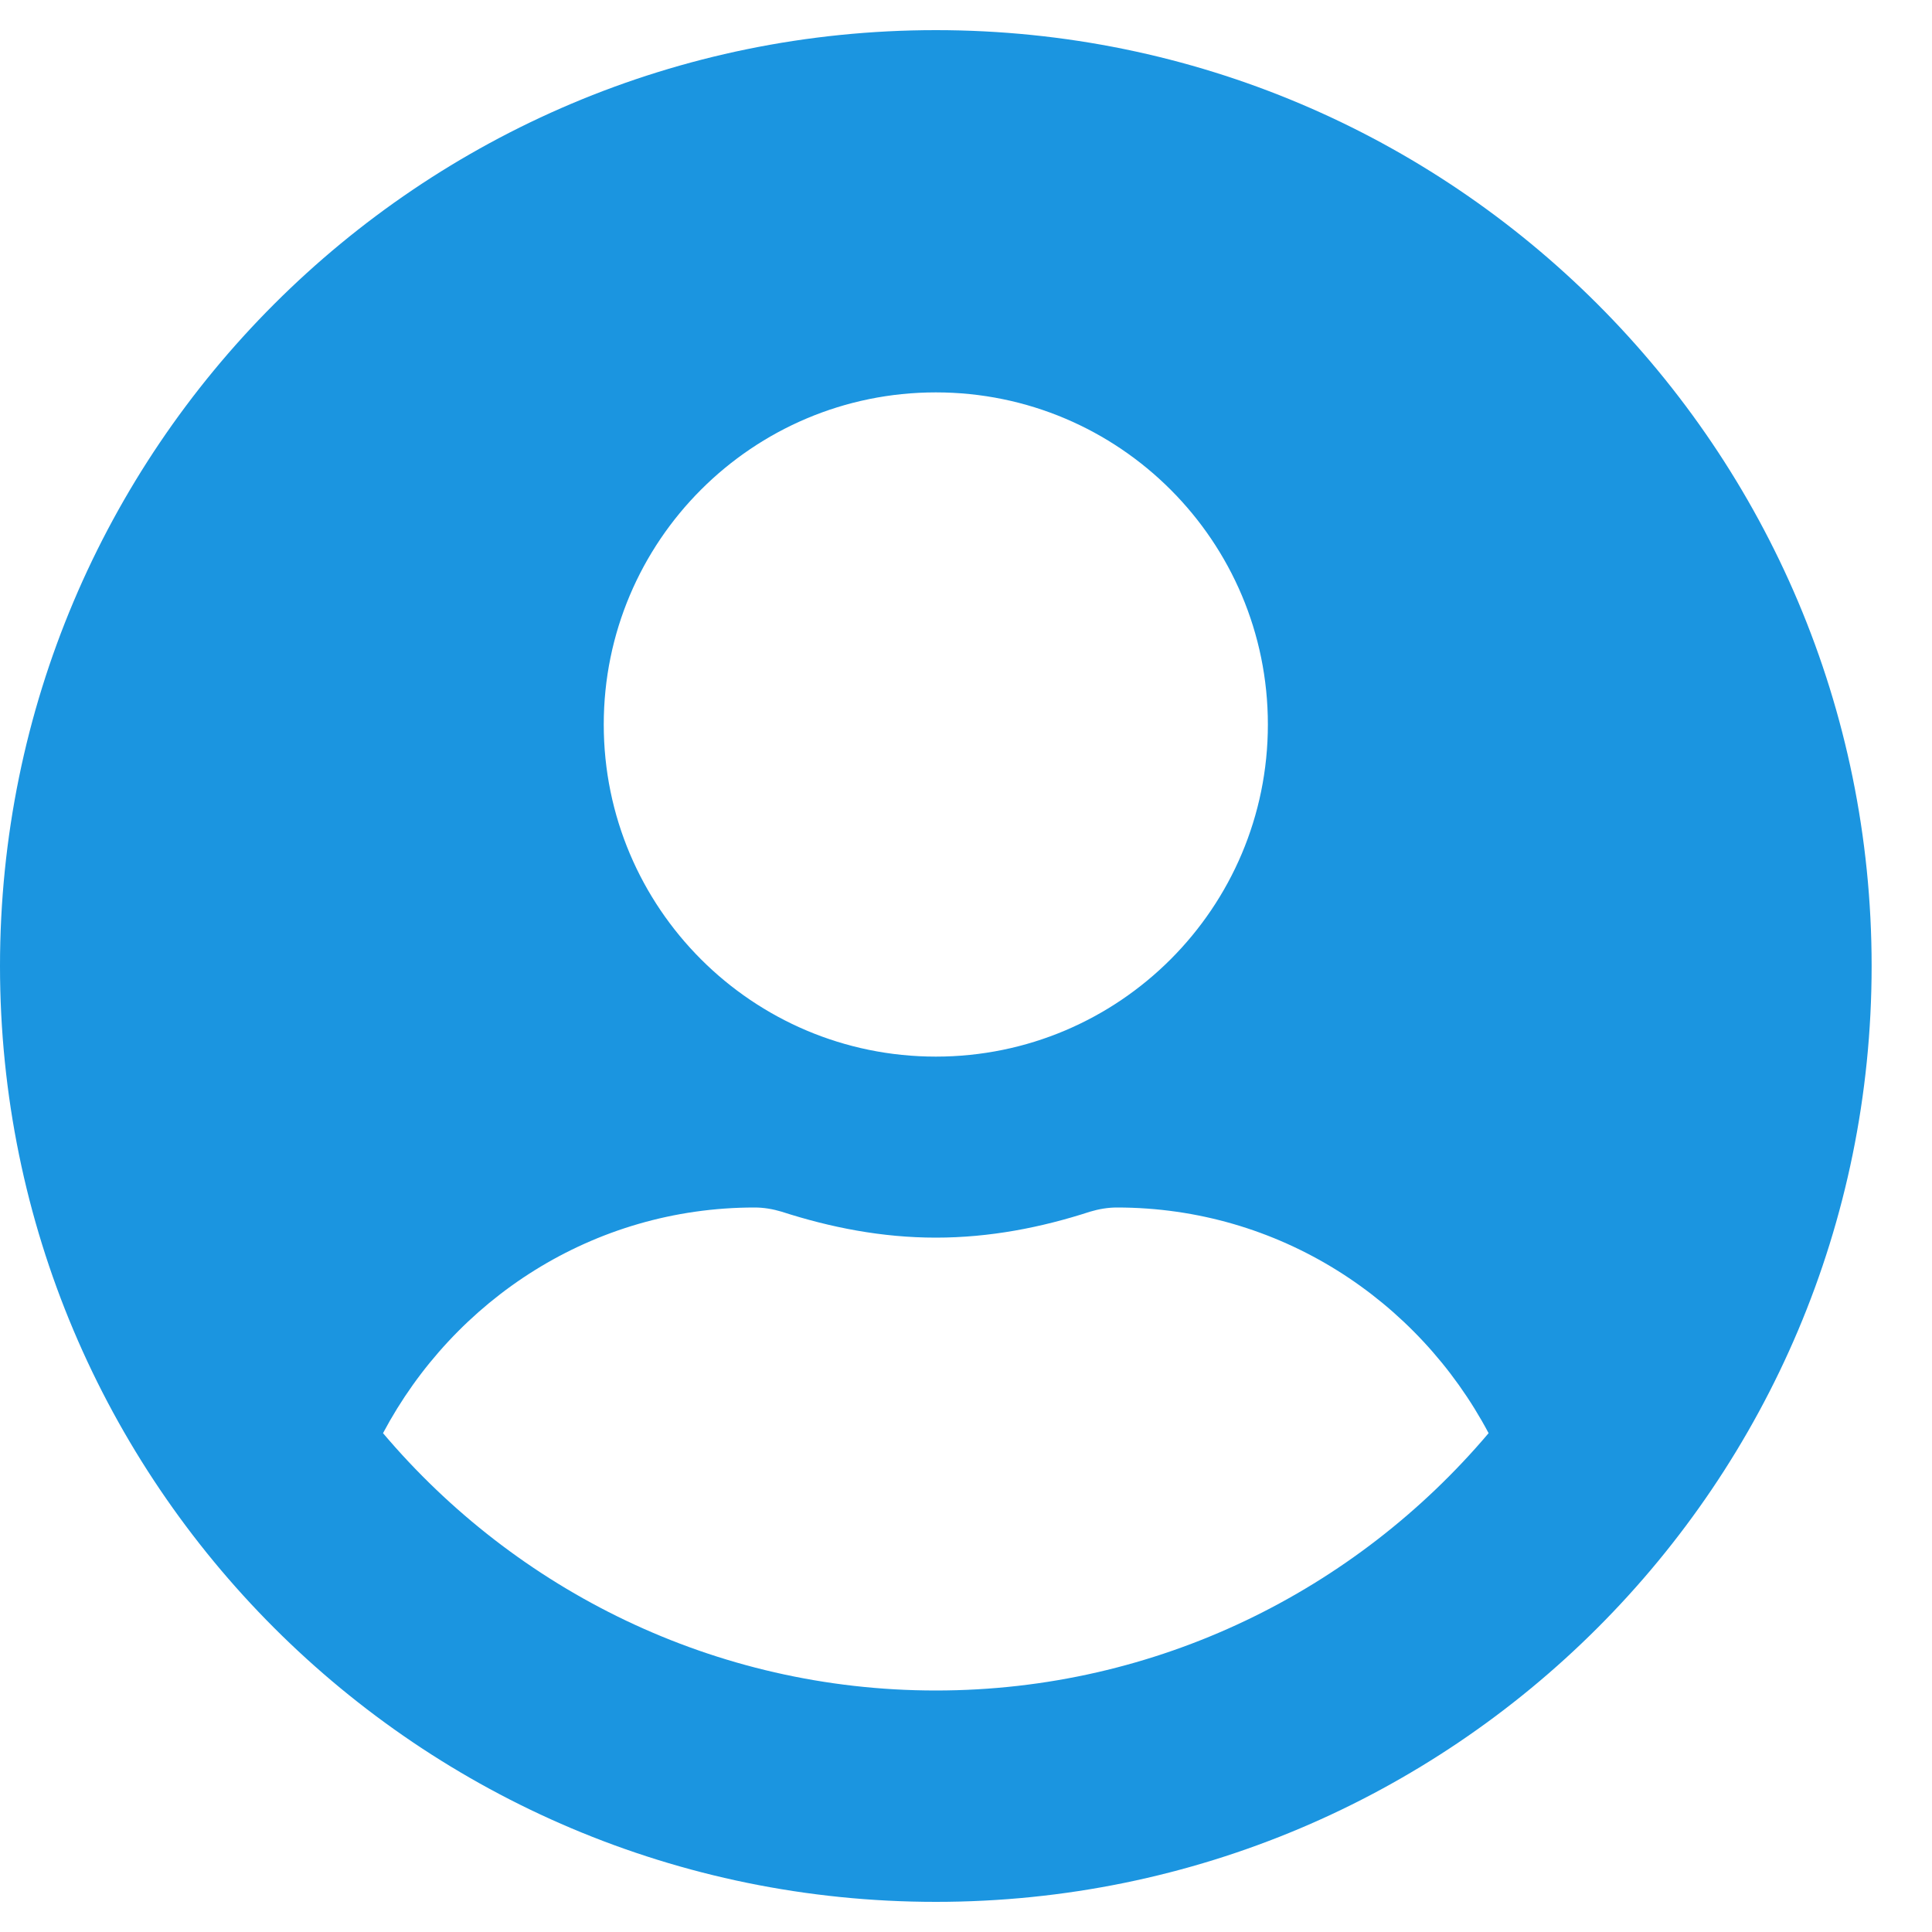 <svg width="20" height="20" viewBox="0 0 20 20" fill="none" xmlns="http://www.w3.org/2000/svg">
<path d="M9.688 0.312C4.336 0.312 0 4.648 0 10C0 15.352 4.336 19.688 9.688 19.688C15.039 19.688 19.375 15.352 19.375 10C19.375 4.648 15.039 0.312 9.688 0.312ZM9.688 4.062C11.586 4.062 13.125 5.602 13.125 7.5C13.125 9.398 11.586 10.938 9.688 10.938C7.789 10.938 6.25 9.398 6.25 7.5C6.25 5.602 7.789 4.062 9.688 4.062ZM9.688 17.5C7.395 17.5 5.34 16.461 3.965 14.836C4.699 13.453 6.137 12.5 7.812 12.5C7.906 12.5 8 12.516 8.09 12.543C8.598 12.707 9.129 12.812 9.688 12.812C10.246 12.812 10.781 12.707 11.285 12.543C11.375 12.516 11.469 12.5 11.562 12.5C13.238 12.5 14.676 13.453 15.41 14.836C14.035 16.461 11.98 17.5 9.688 17.5Z" fill="#1B95E0"/>
</svg>
